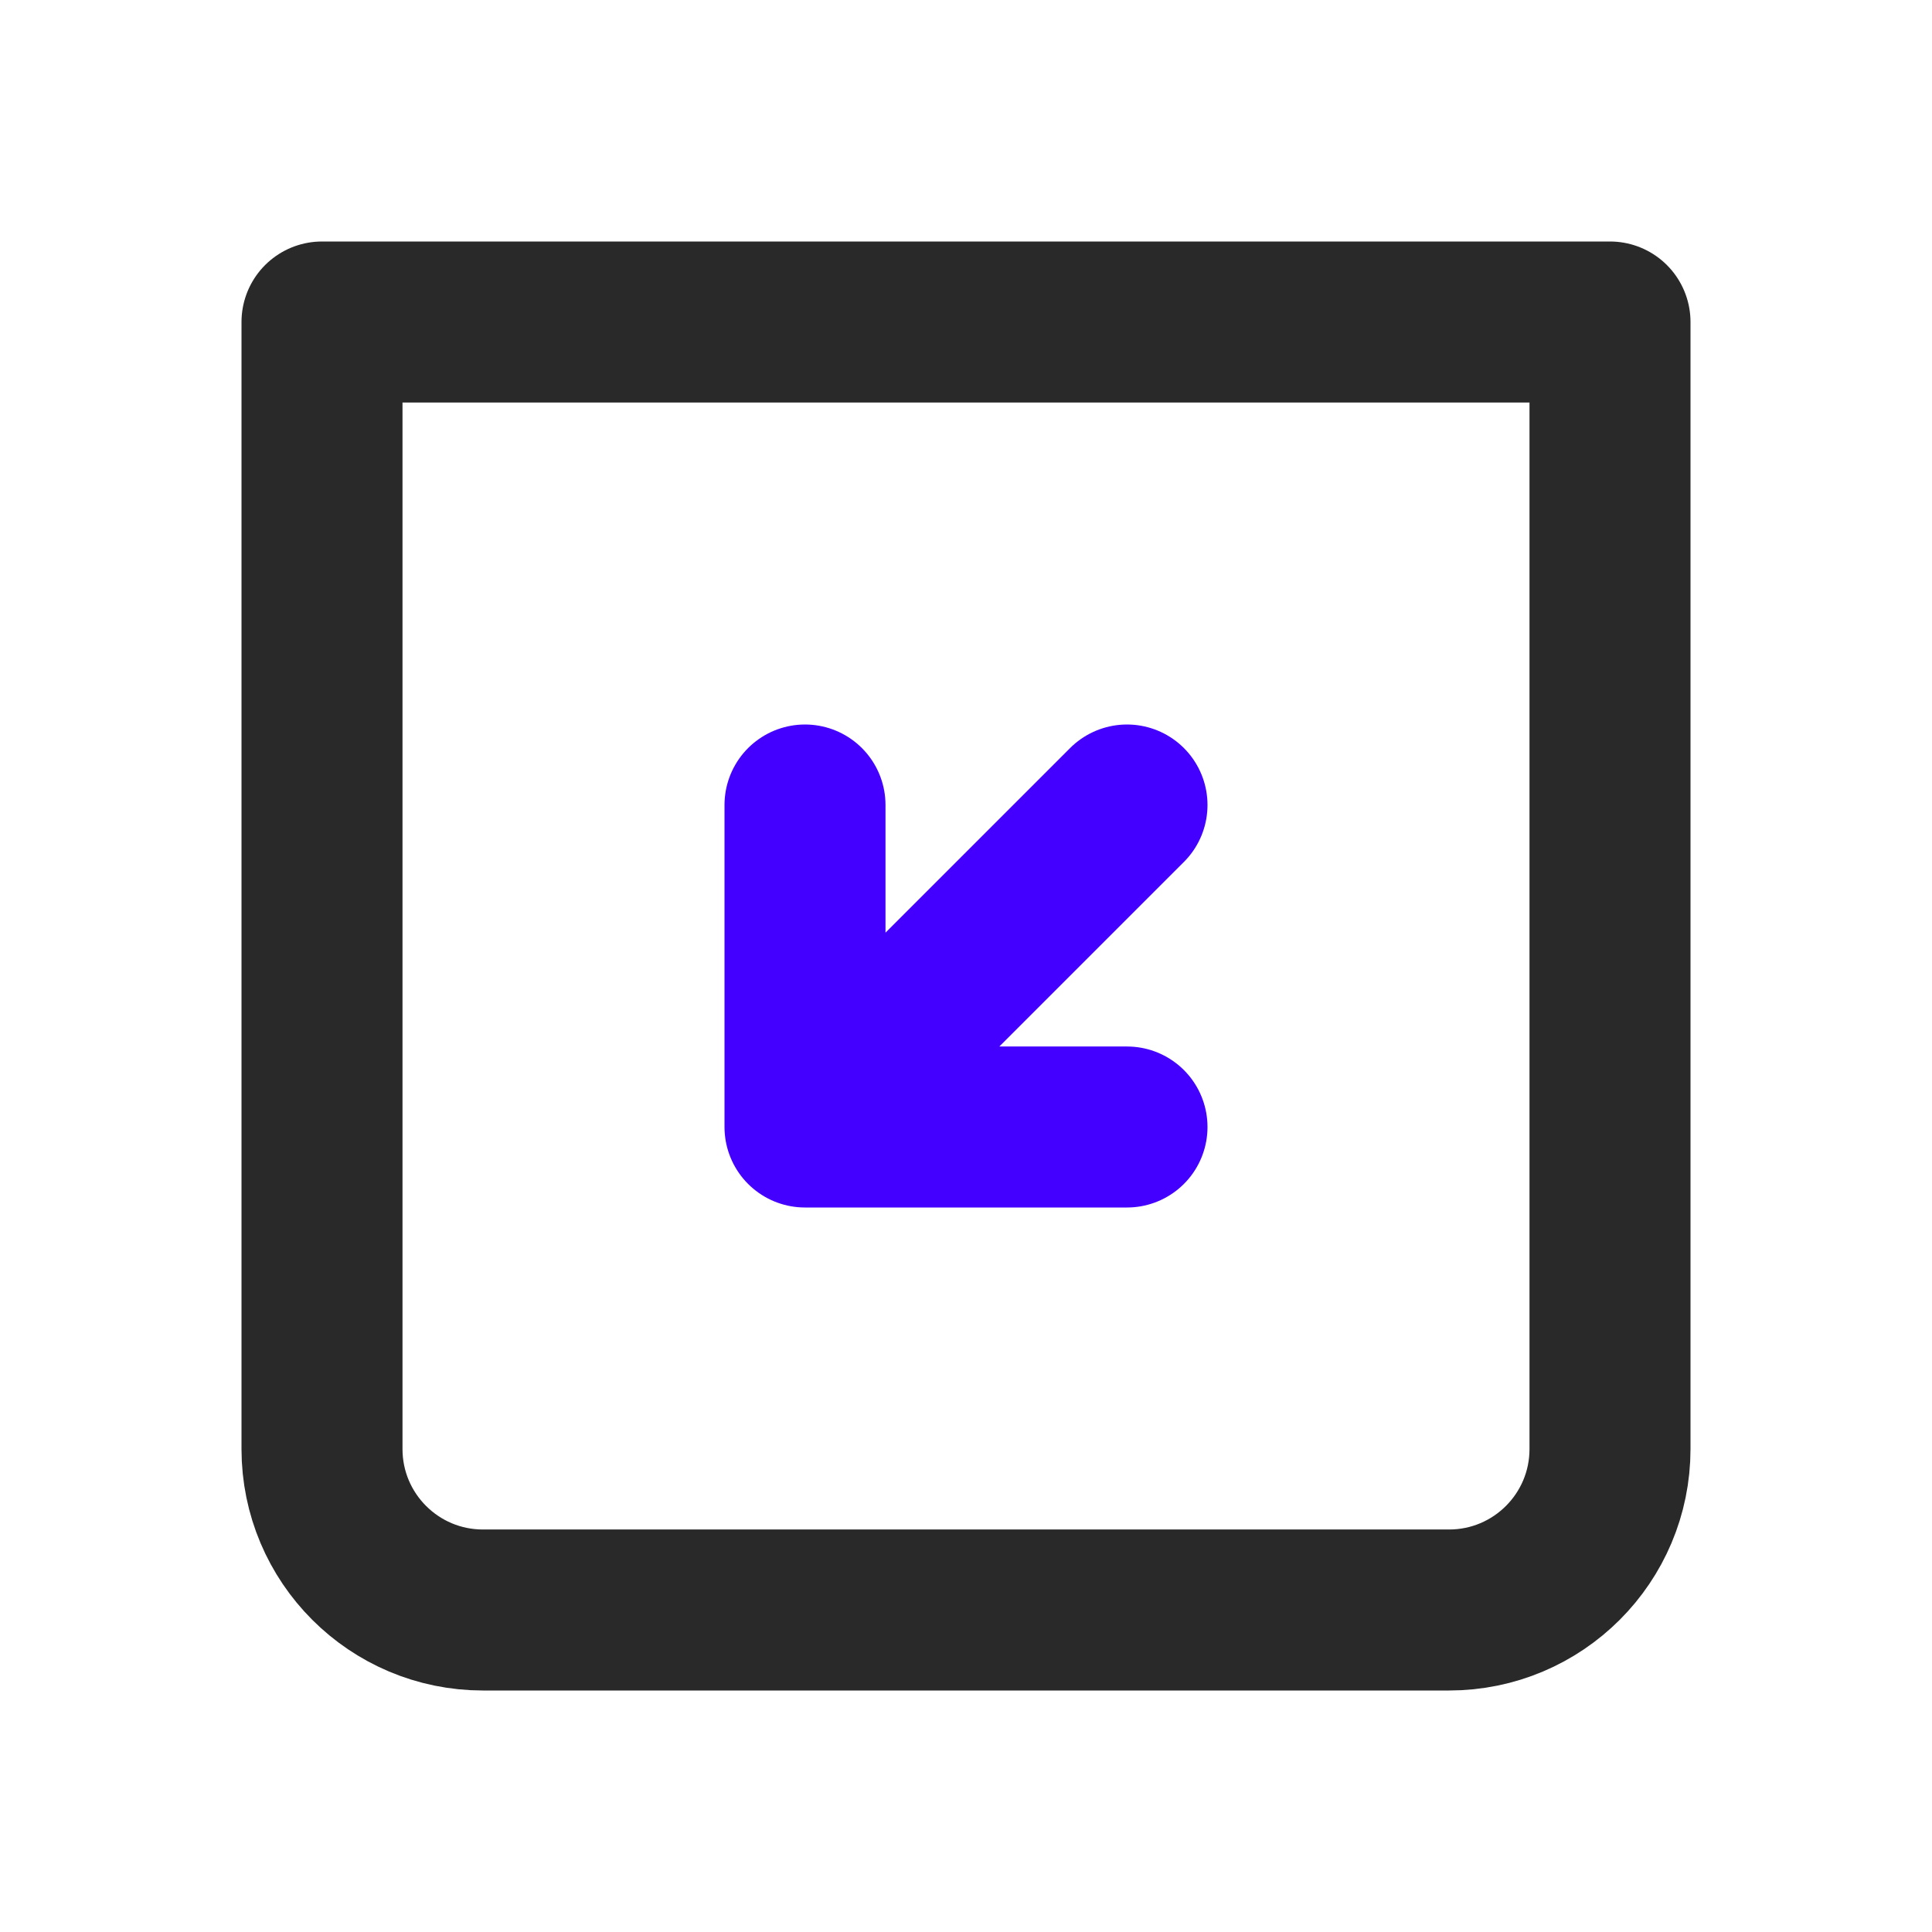 <svg width="24" height="24" viewBox="0 0 24 24" fill="none" xmlns="http://www.w3.org/2000/svg">
<path d="M4 4H20V18C20 19.105 19.105 20 18 20H6C4.895 20 4 19.105 4 18V4Z" stroke="#292929" stroke-width="2" stroke-linecap="round" stroke-linejoin="round"/>
<path d="M10 10L10 14M10 14L14 14M10 14L14 10" stroke="#4400FF" stroke-width="2" stroke-linecap="round" stroke-linejoin="round"/>
</svg>
